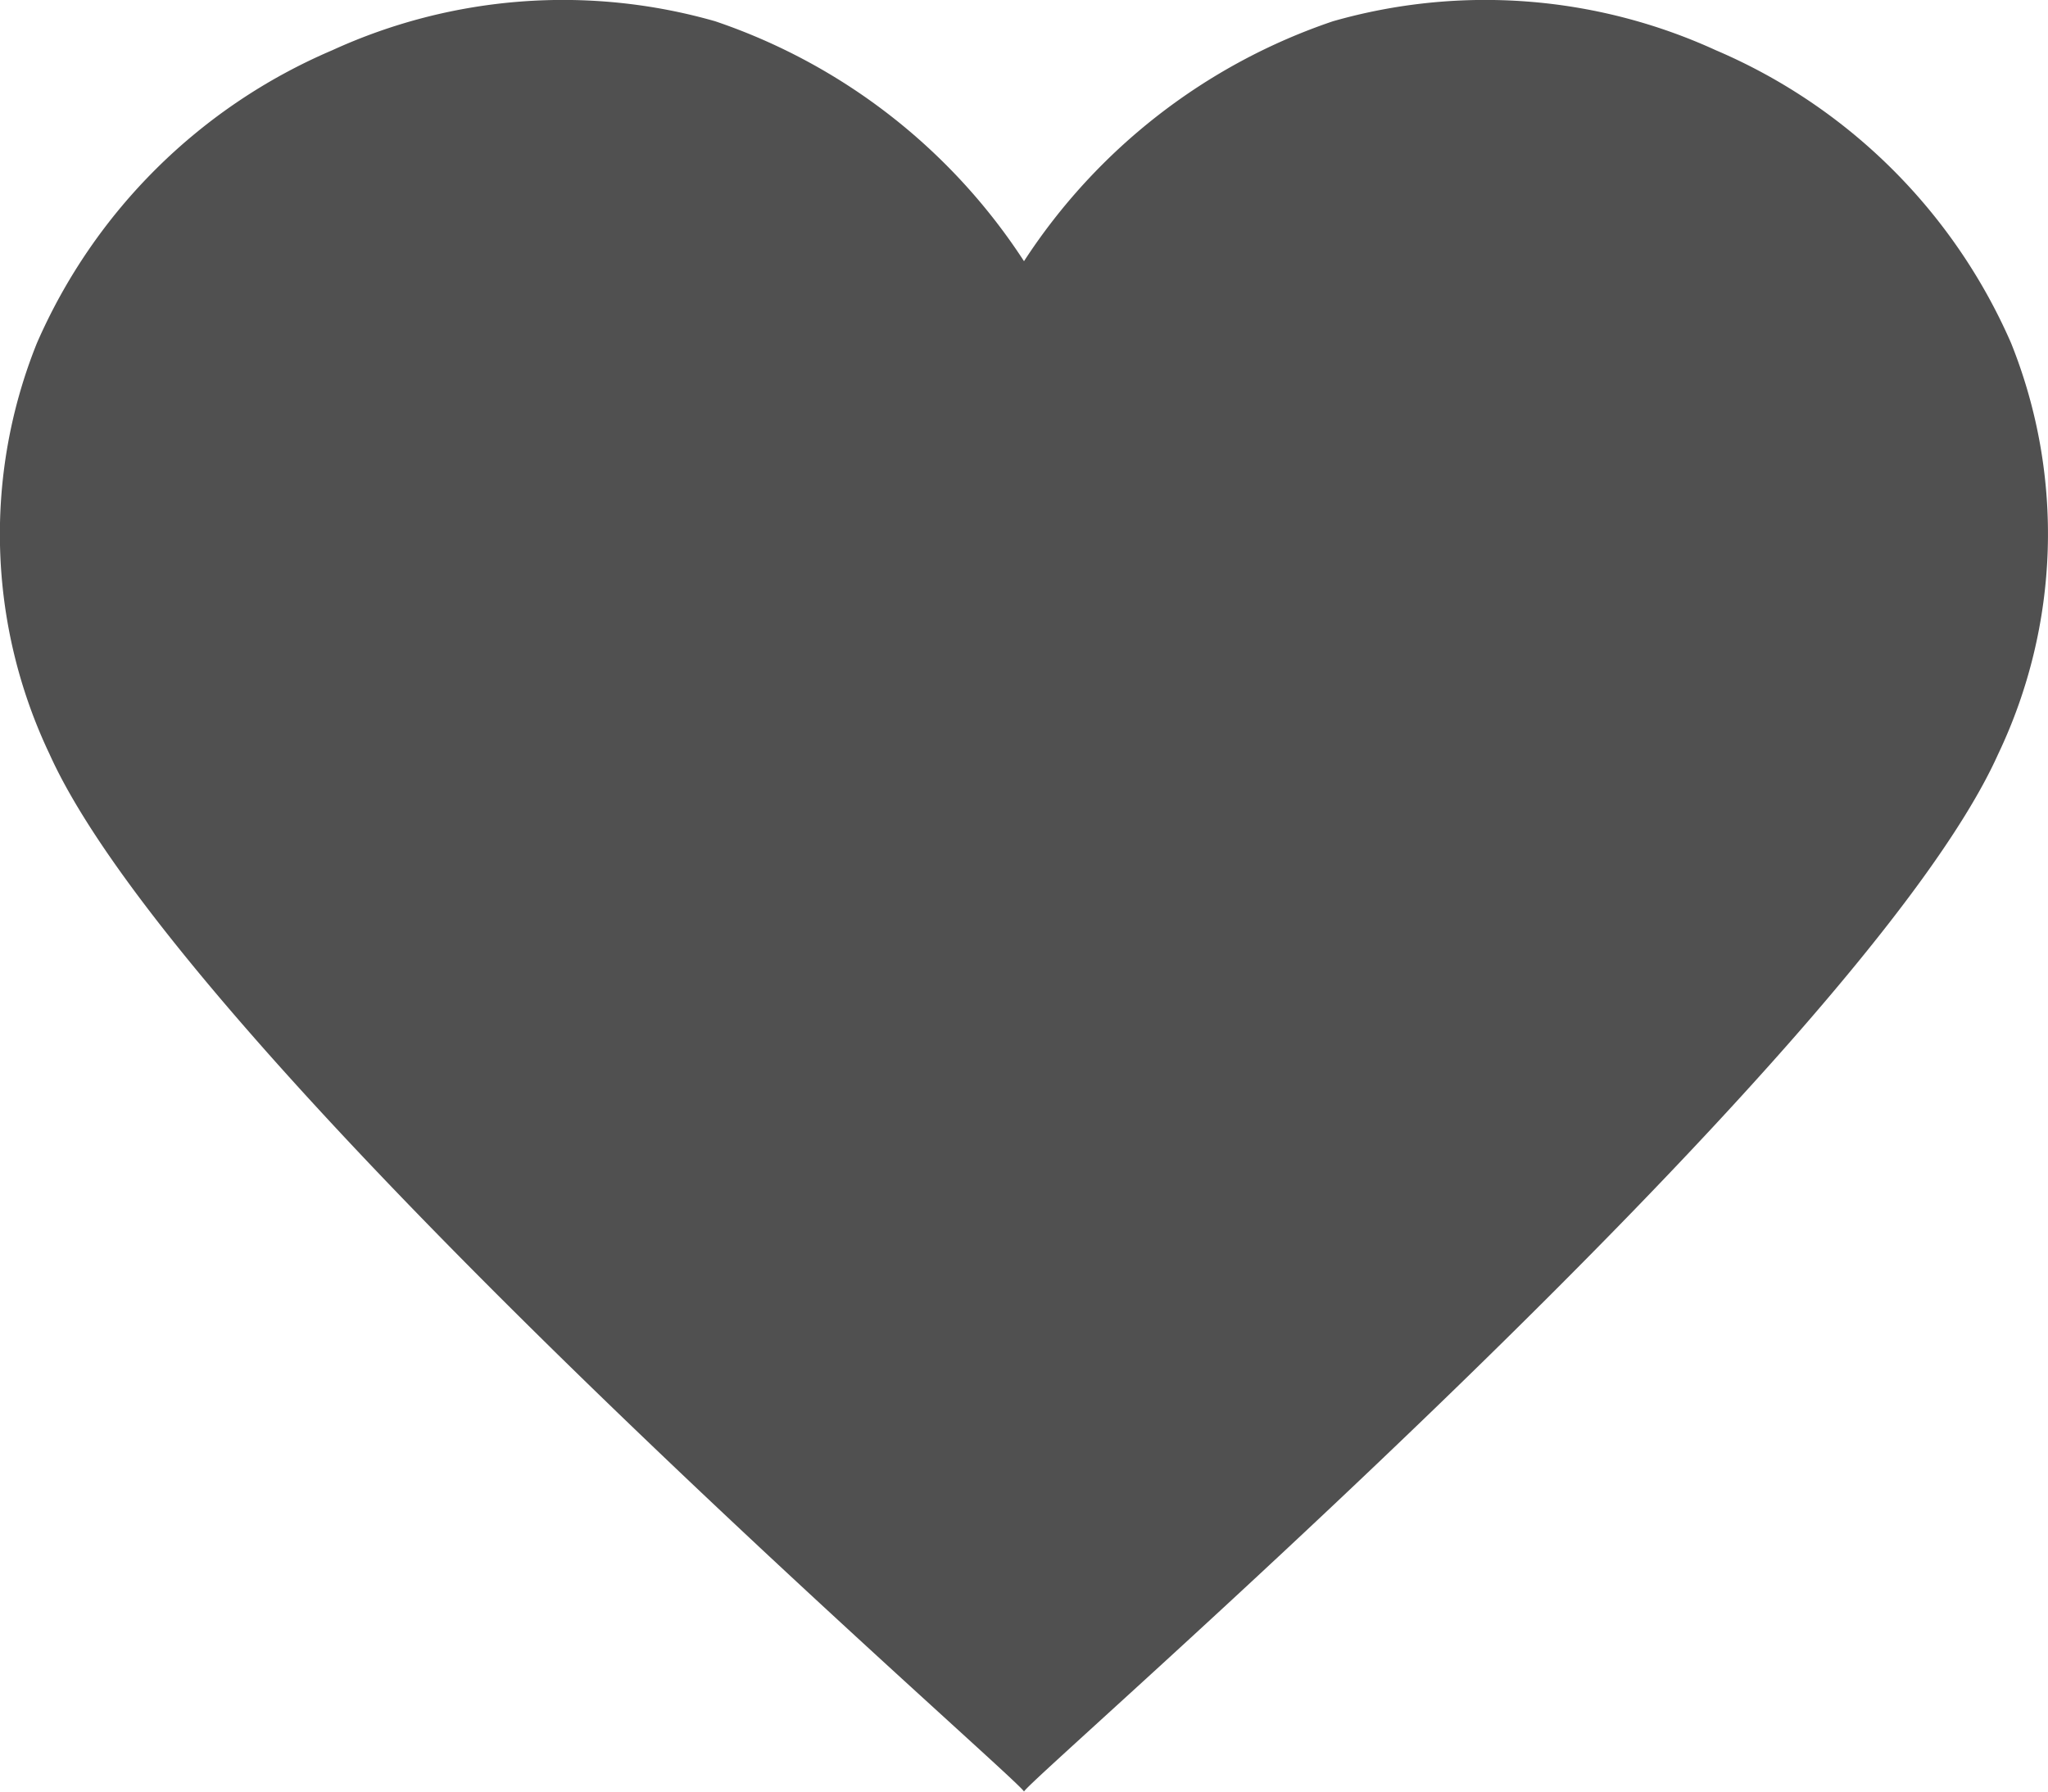<svg xmlns="http://www.w3.org/2000/svg" viewBox="0 0 16 14"><defs><style>.a{fill:#505050;}</style></defs><path class="a" d="M15.712,2.682A4.4,4.4,0,0,0,13.406.393,4.329,4.329,0,0,0,10.414.166,4.661,4.661,0,0,0,8,2.041,4.66,4.66,0,0,0,5.587.166,4.329,4.329,0,0,0,2.595.393,4.4,4.4,0,0,0,.288,2.682a4,4,0,0,0,.1,3.213C1.466,8.287,7.966,13.9,8,14c.034-.1,6.534-5.712,7.61-8.106A4,4,0,0,0,15.712,2.682Z"/></svg>